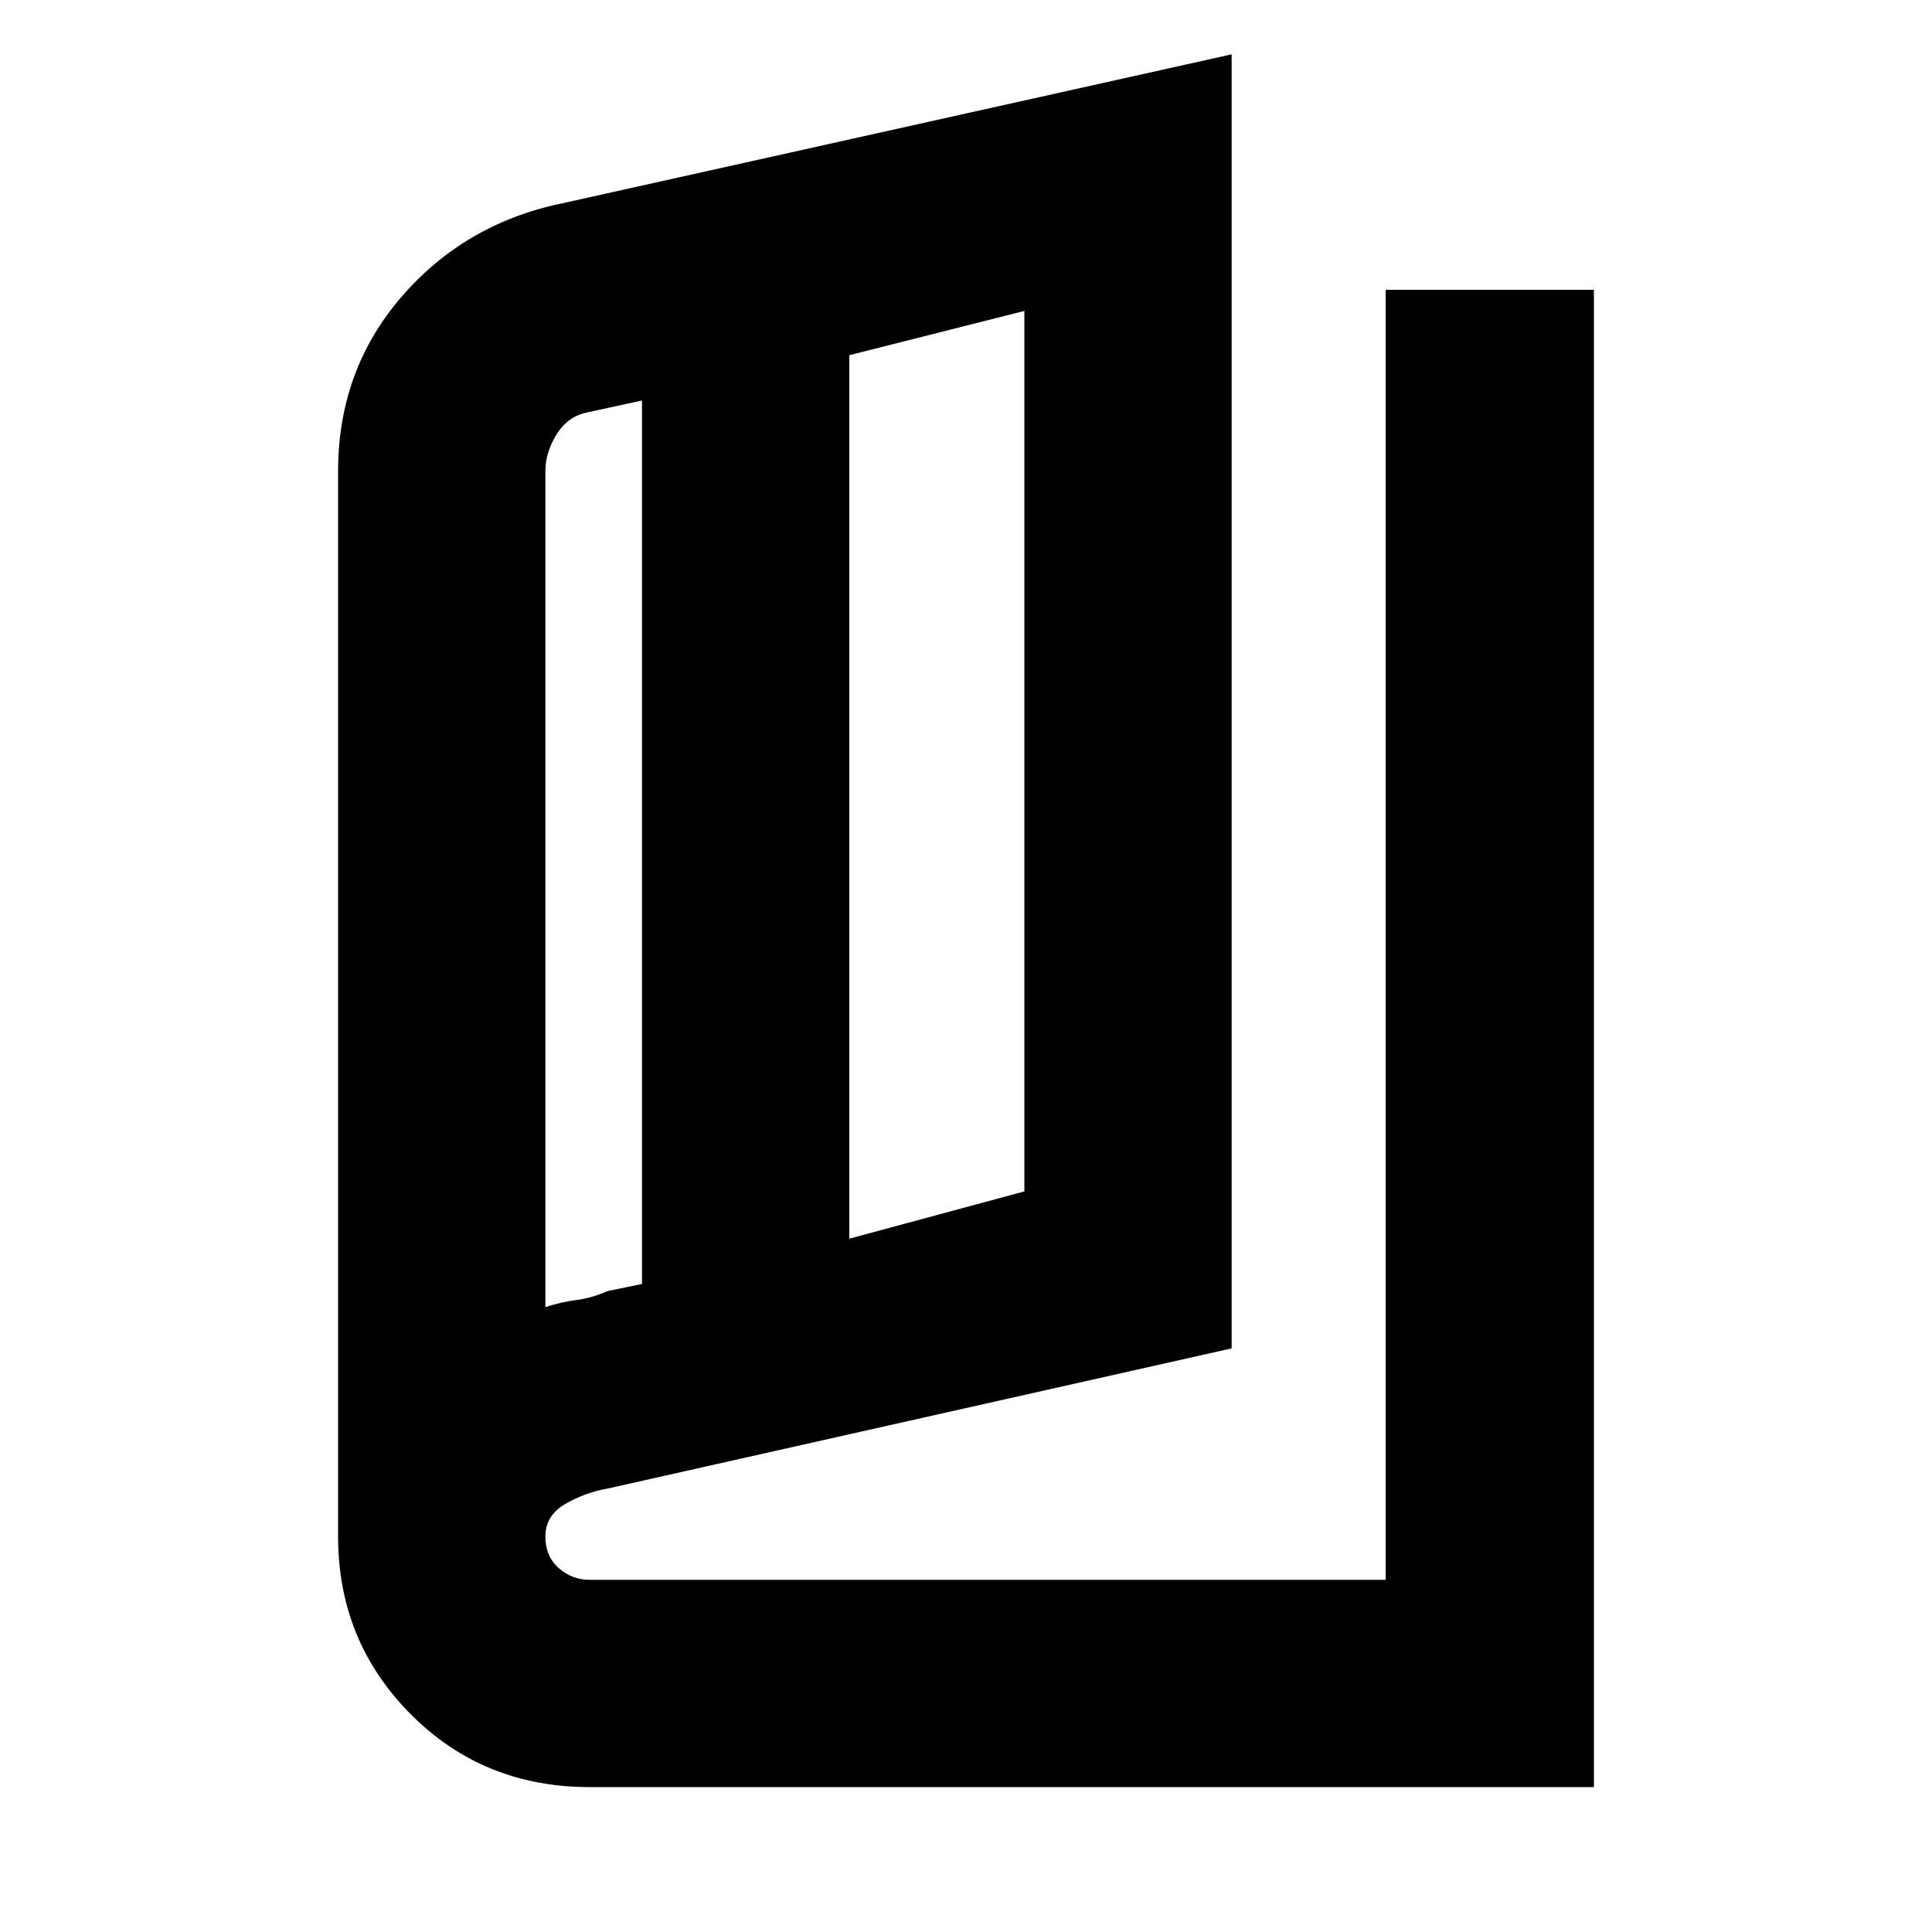 <svg xmlns="http://www.w3.org/2000/svg" height="20" viewBox="0 -960 960 960" width="20"><path d="M293-72q-52.95 0-88.98-36.28Q168-144.55 168-196.5v-529.36q0-50.14 31.5-86.64t80.01-46.5L612-933v643l-309.95 69.63Q291-218.5 281-212.75t-10 16.25q0 9.79 6.6 15.64Q284.2-175 293-175h395.55v-641H792v744H293Zm129-272.5 87-23.5v-437.5l-87 22v439ZM319-322v-439l-27.5 6q-9.5 2-15 10.94T271-726v415.5q7.56-2.5 15.28-3.5t15.72-4.5l17-3.5Zm-48-431v442.5V-753Z"/></svg>